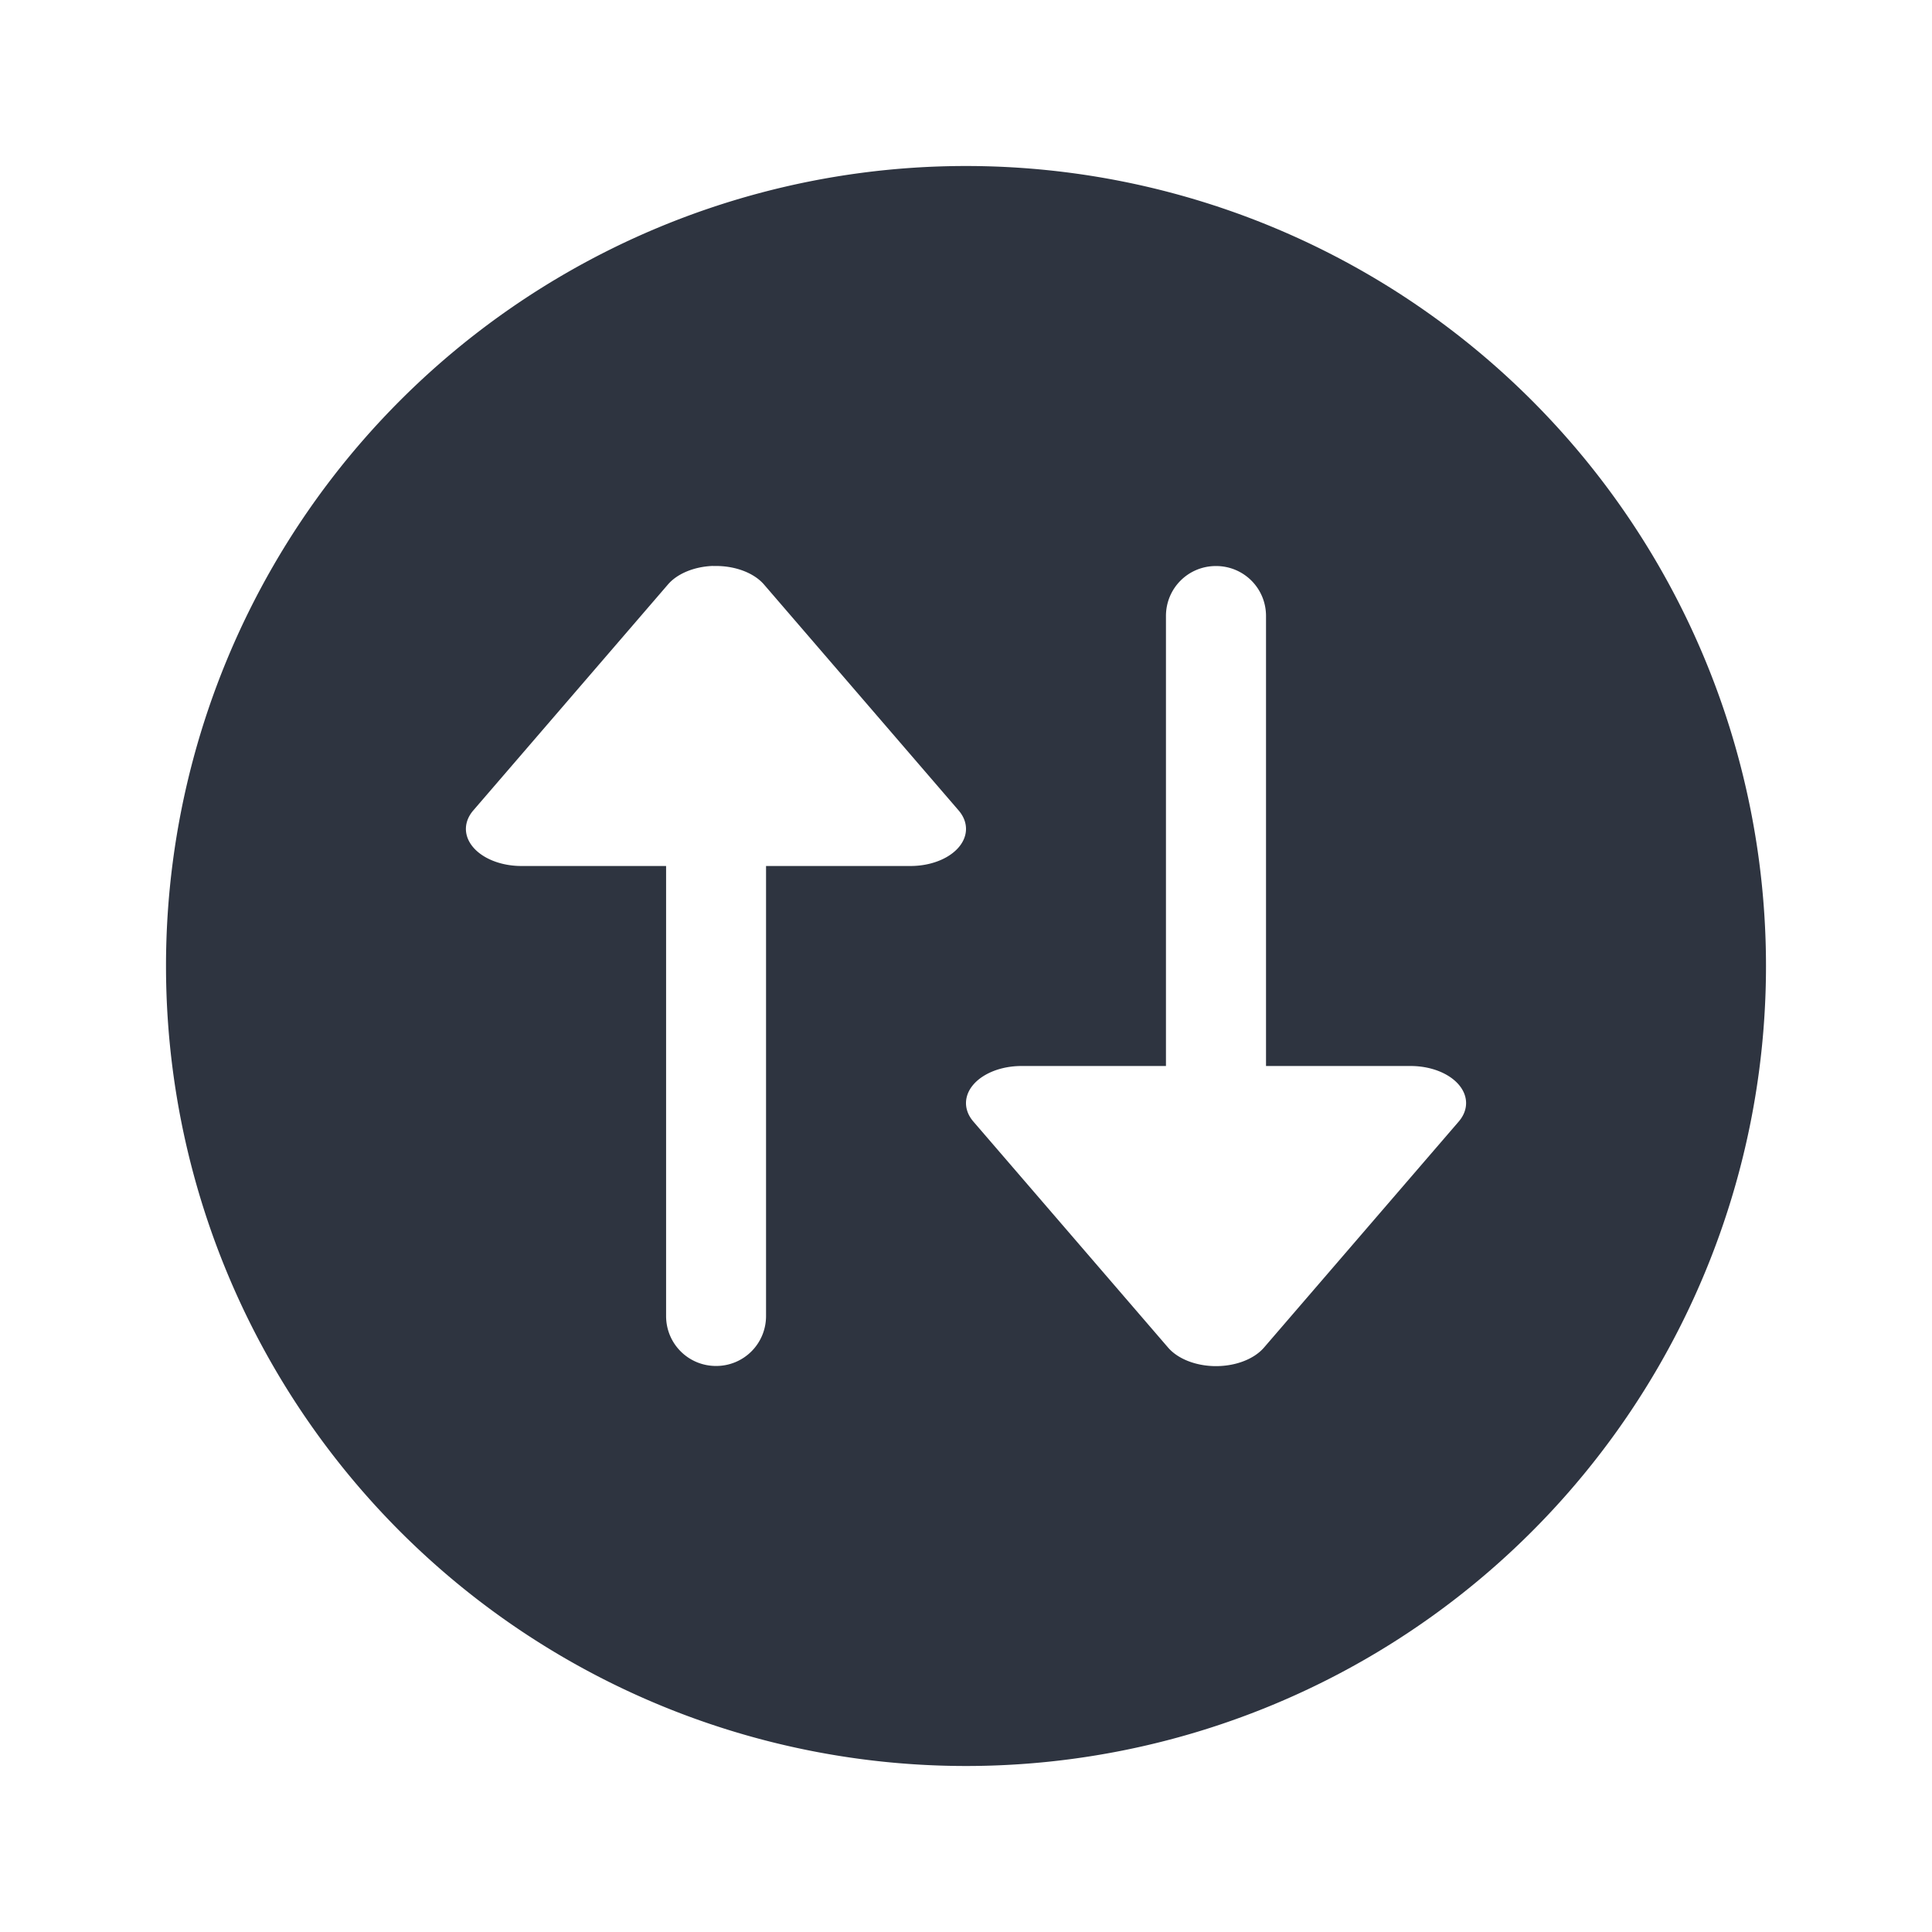 <?xml version="1.0" encoding="UTF-8" standalone="no"?>
<svg
   width="64"
   height="64"
   version="1.1"
   viewBox="0 0 16.933 16.933"
   id="svg7"
   sodipodi:docname="system-config-samba.svg"
   inkscape:version="1.4.2 (ebf0e940d0, 2025-05-08)"
   xmlns:inkscape="http://www.inkscape.org/namespaces/inkscape"
   xmlns:sodipodi="http://sodipodi.sourceforge.net/DTD/sodipodi-0.dtd"
   xmlns="http://www.w3.org/2000/svg"
   xmlns:svg="http://www.w3.org/2000/svg"
   xmlns:rdf="http://www.w3.org/1999/02/22-rdf-syntax-ns#"
   xmlns:cc="http://creativecommons.org/ns#"
   xmlns:dc="http://purl.org/dc/elements/1.1/">
  <sodipodi:namedview
     id="namedview7"
     pagecolor="#9c4444"
     bordercolor="#2e3440"
     borderopacity="0.25"
     inkscape:showpageshadow="2"
     inkscape:pageopacity="0.0"
     inkscape:pagecheckerboard="0"
     inkscape:deskcolor="#d1d1d1"
     inkscape:zoom="6.15625"
     inkscape:cx="16"
     inkscape:cy="27.28934"
     inkscape:window-width="2560"
     inkscape:window-height="1392"
     inkscape:window-x="0"
     inkscape:window-y="0"
     inkscape:window-maximized="1"
     inkscape:current-layer="svg7"
     showgrid="false" />
  <defs
     id="defs2">
    <style
       id="current-color-scheme"
       type="text/css">.ColorScheme-Text {color:#2e3440} .ColorScheme-Highlight {color:#3b4252}</style>
  </defs>
  <path
     id="path5"
     style="fill:#2e3440;fill-opacity:1;stroke-width:0.876"
     d="M 8.467,1.455 A 7.011,7.011 0 0 0 1.455,8.467 7.011,7.011 0 0 0 8.467,15.478 7.011,7.011 0 0 0 15.478,8.467 7.011,7.011 0 0 0 8.467,1.455 Z m -2.217,3.506 a 0.486,0.325 0 0 1 0.447,0.163 L 8.401,7.102 A 0.486,0.325 0 0 1 7.98,7.59 H 6.714 v 3.944 c 0,0.243 -0.195,0.438 -0.438,0.438 -0.243,0 -0.438,-0.195 -0.438,-0.438 V 7.59 H 4.571 A 0.486,0.325 0 0 1 4.149,7.102 L 5.854,5.123 a 0.486,0.325 0 0 1 0.395,-0.163 z m 4.408,0 c 0.243,0 0.438,0.195 0.438,0.438 v 3.944 h 1.267 a 0.486,0.325 0 0 1 0.421,0.488 l -1.705,1.979 a 0.486,0.325 0 0 1 -0.447,0.163 0.486,0.325 0 0 1 -0.395,-0.163 L 8.532,9.831 a 0.486,0.325 0 0 1 0.421,-0.488 H 10.219 V 5.399 c 0,-0.243 0.195,-0.438 0.438,-0.438 z"
     class="ColorScheme-Text" />
</svg>
